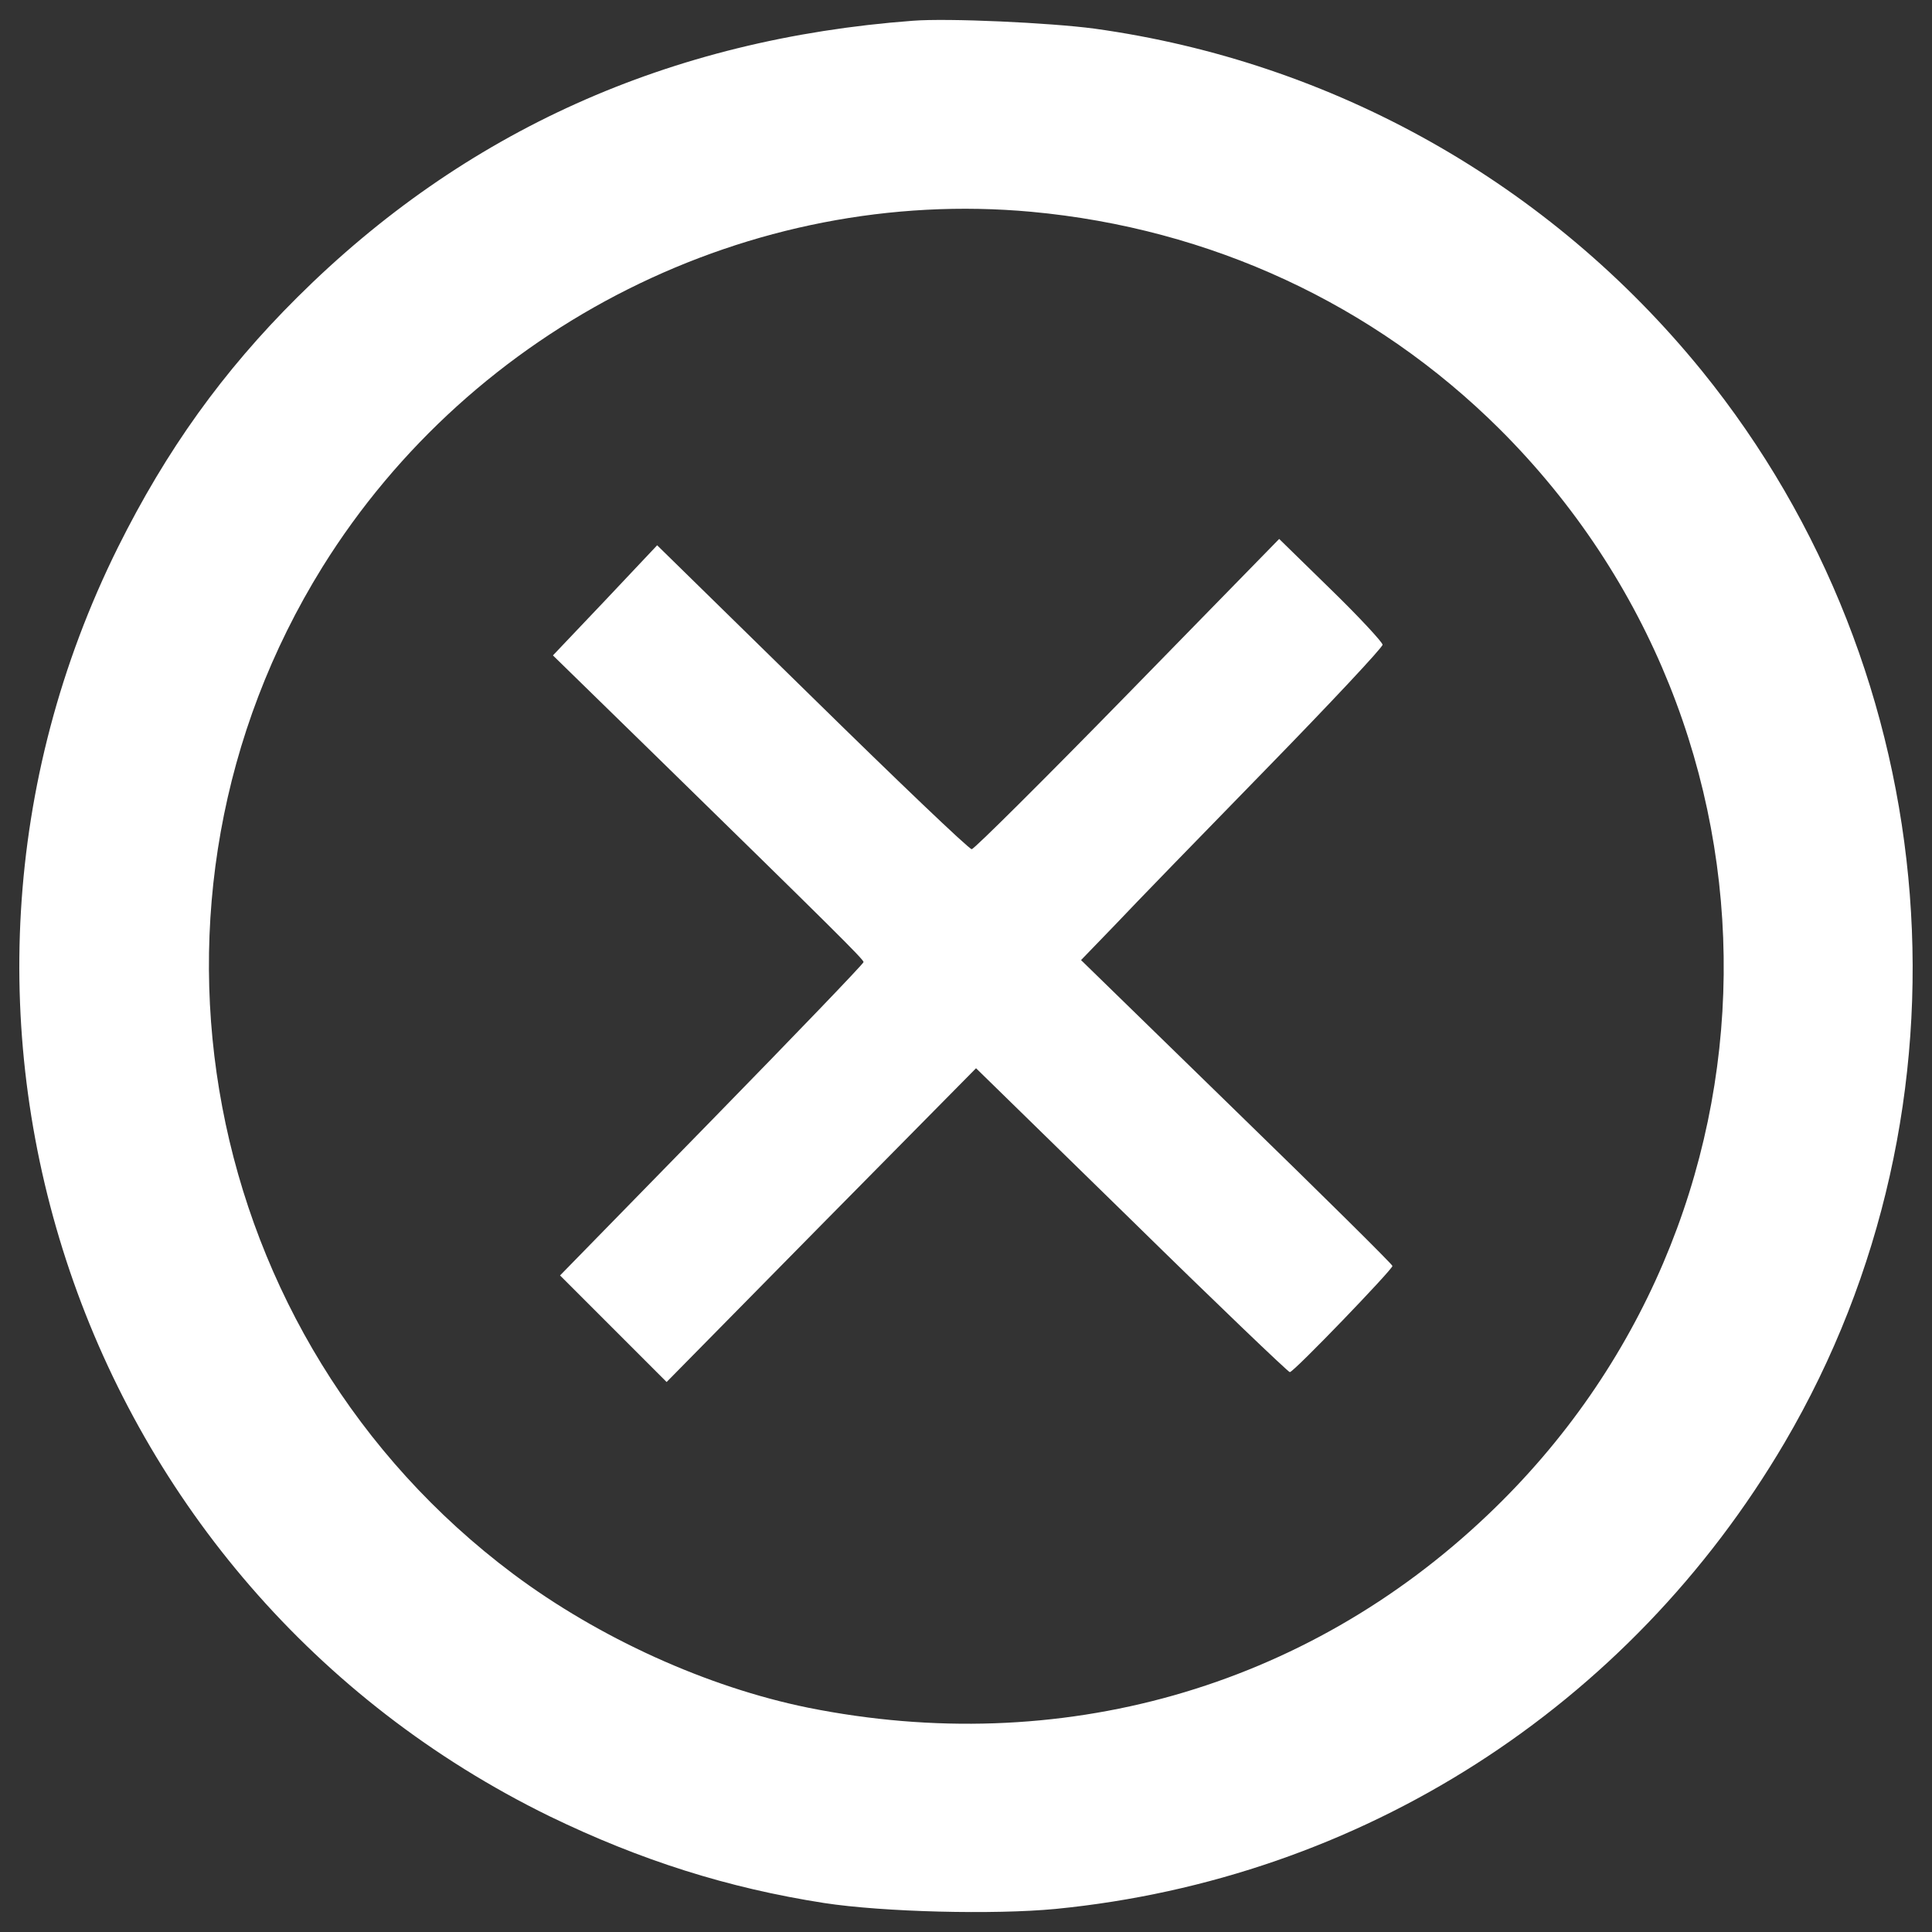 <?xml version="1.0" encoding="utf-8"?>
<!-- Svg Vector Icons : http://www.onlinewebfonts.com/icon -->
<!DOCTYPE svg PUBLIC "-//W3C//DTD SVG 1.1//EN" "http://www.w3.org/Graphics/SVG/1.1/DTD/svg11.dtd">
<svg version="1.1" xmlns="http://www.w3.org/2000/svg" xmlns:xlink="http://www.w3.org/1999/xlink" x="0px" y="0px" viewBox="0 0 1000 1000" enable-background="new 0 0 1000 1000" xml:space="preserve">
<rect x="0" y="0" width="1000" height="1000" fill="#333333" stroke="none"/>
<g><g transform="translate(0,511) scale(0.1,-0.1)"><path fill="white" d="M4725.1,5002.6c-1260.5-94-2322.8-572-3186.9-1432.1c-384.1-382-676.2-788.5-927.5-1293.1C-594.5-149.6,406.5-3097.4,2843.6-4290.5c471.9-228.8,923.4-371.8,1421.8-449.4c306.4-47,880.5-61.3,1199.2-30.6c1579.2,155.3,2966.3,1041.9,3773.2,2414.7c1021.4,1740.5,847.8,3971.4-429,5546.4c-788.6,970.4-1906,1599.6-3144,1771.2C5434,4992.4,4907,5016.9,4725.1,5002.6z M5338,4013.8c927.5-85.8,1773.2-478,2422.9-1123.6c1571-1564.8,1544.4-4096-59.2-5620c-945.8-900.9-2218.6-1260.4-3519.9-999c-520.9,106.2-1080.7,359.5-1526,692.5C1027.5-1816.6,598.5,451,1669,2175.2C2447.3,3425.5,3885.5,4146.6,5338,4013.8z"/><path fill="white" d="M5836.5,1517.4c-431.1-441.3-794.7-802.8-806.9-802.8c-14.3,0-384.1,353.4-825.3,786.5l-802.9,786.5l-269.7-286l-269.7-284l523-510.7c925.4-905,1084.8-1062.3,1084.8-1076.6c0-8.2-353.4-375.9-784.5-817.1l-786.5-804.9l275.8-275.8l275.8-275.8l800.8,813.1l800.8,811l804.9-786.5c441.3-433.1,811-786.5,819.2-786.5c20.4,0,531.2,531.2,531.2,549.5c0,8.2-363.6,367.7-806.9,798.8l-804.9,784.5l177.7,183.9c96,102.1,447.4,463.7,780.4,804.9c330.9,339.1,602.6,629.2,602.6,643.5c0,12.3-120.5,143-267.6,286l-267.6,261.5L5836.5,1517.4z"/></g></g>
</svg>